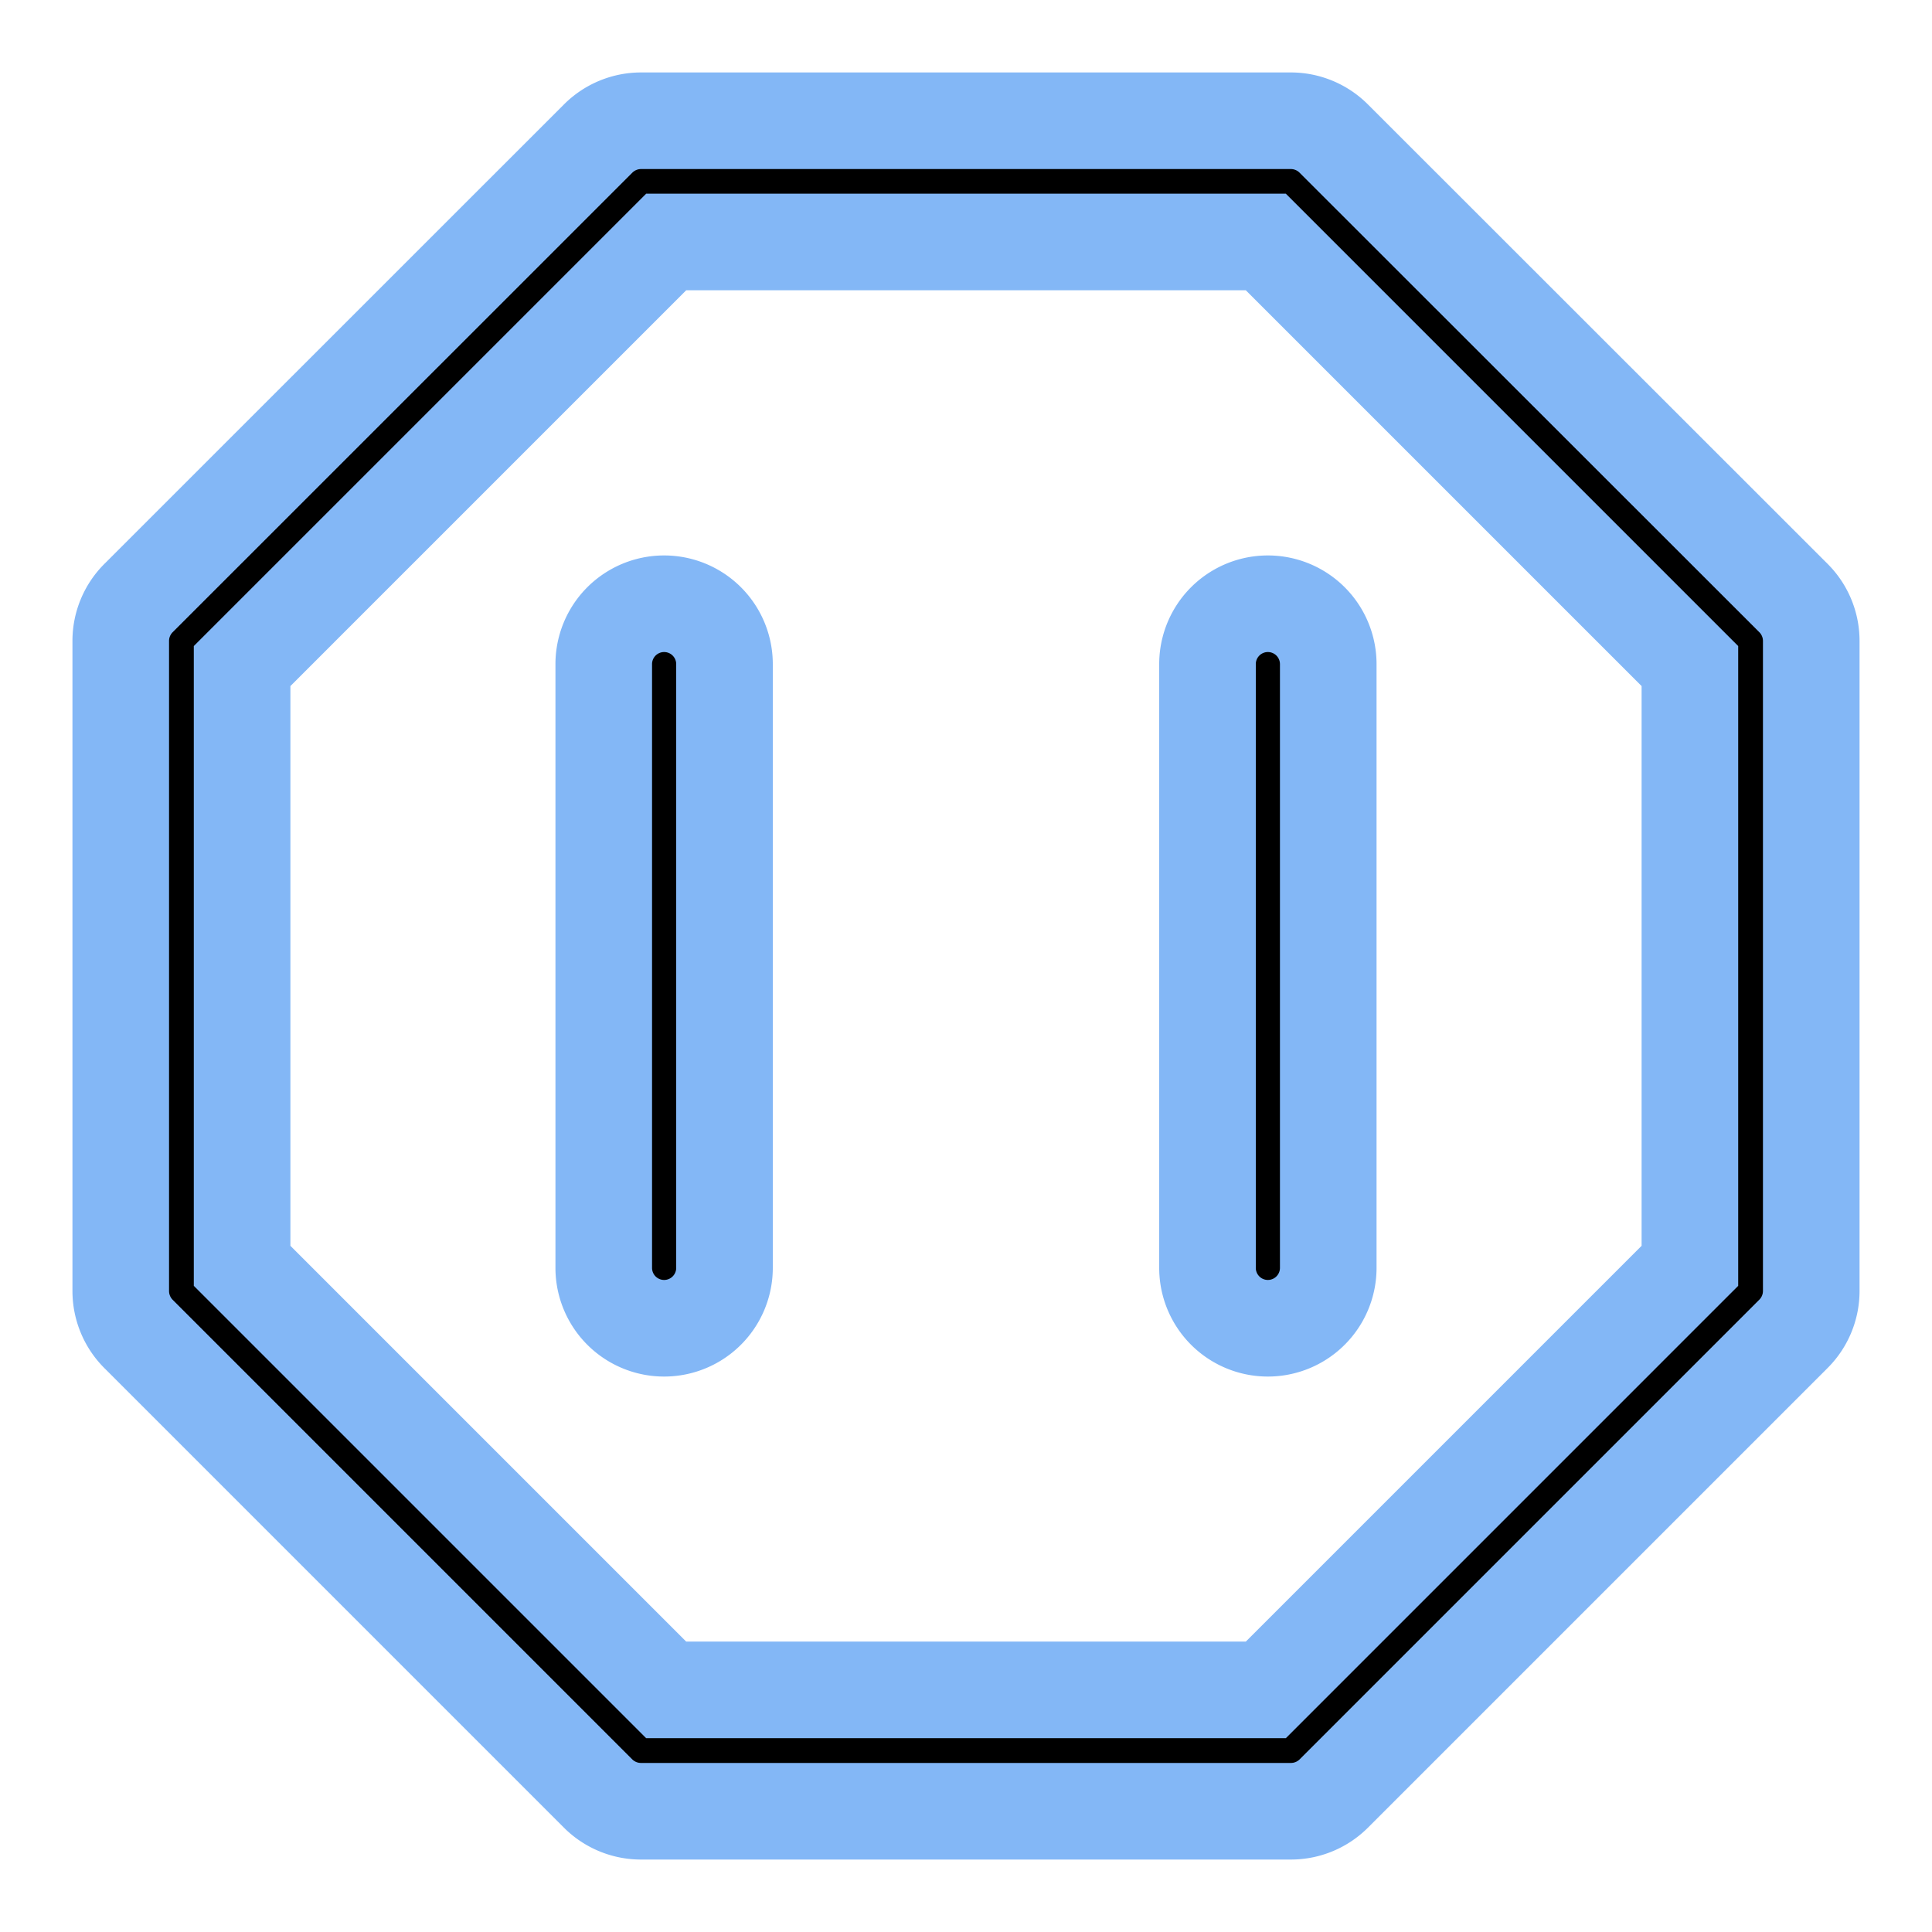 <!-- This Source Code Form is subject to the terms of the Mozilla Public
   - License, v. 2.0. If a copy of the MPL was not distributed with this
   - file, You can obtain one at http://mozilla.org/MPL/2.0/. -->
<svg width="16" height="16" viewBox="0 0 16 16" version="1.1" xmlns="http://www.w3.org/2000/svg" xmlns:xlink="http://www.w3.org/1999/xlink">
  <g id="Pause-all-exceptions" stroke="#83b7f6" stroke-width="0.8">
    <path d="M10.483 13.995H5.517l-3.512-3.512V5.516l3.512-3.512h4.966l3.512 3.512v4.967l-3.512 3.512zm4.37-9.042l-3.807-3.805A.503.503 0 0 0 10.691 1H5.309a.503.503 0 0 0-.356.148L1.147 4.953A.502.502 0 0 0 1 5.308v5.383c0 .134.053.262.147.356l3.806 3.806a.503.503 0 0 0 .356.147h5.382a.503.503 0 0 0 .355-.147l3.806-3.806A.502.502 0 0 0 15 10.69V5.308a.502.502 0 0 0-.147-.355z"/>
    <path d="M10 10.5a.5.5 0 1 0 1 0v-5a.5.5 0 1 0-1 0v5zM5 10.5a.5.5 0 1 0 1 0v-5a.5.5 0 0 0-1 0v5z"/>
  </g>
</svg>